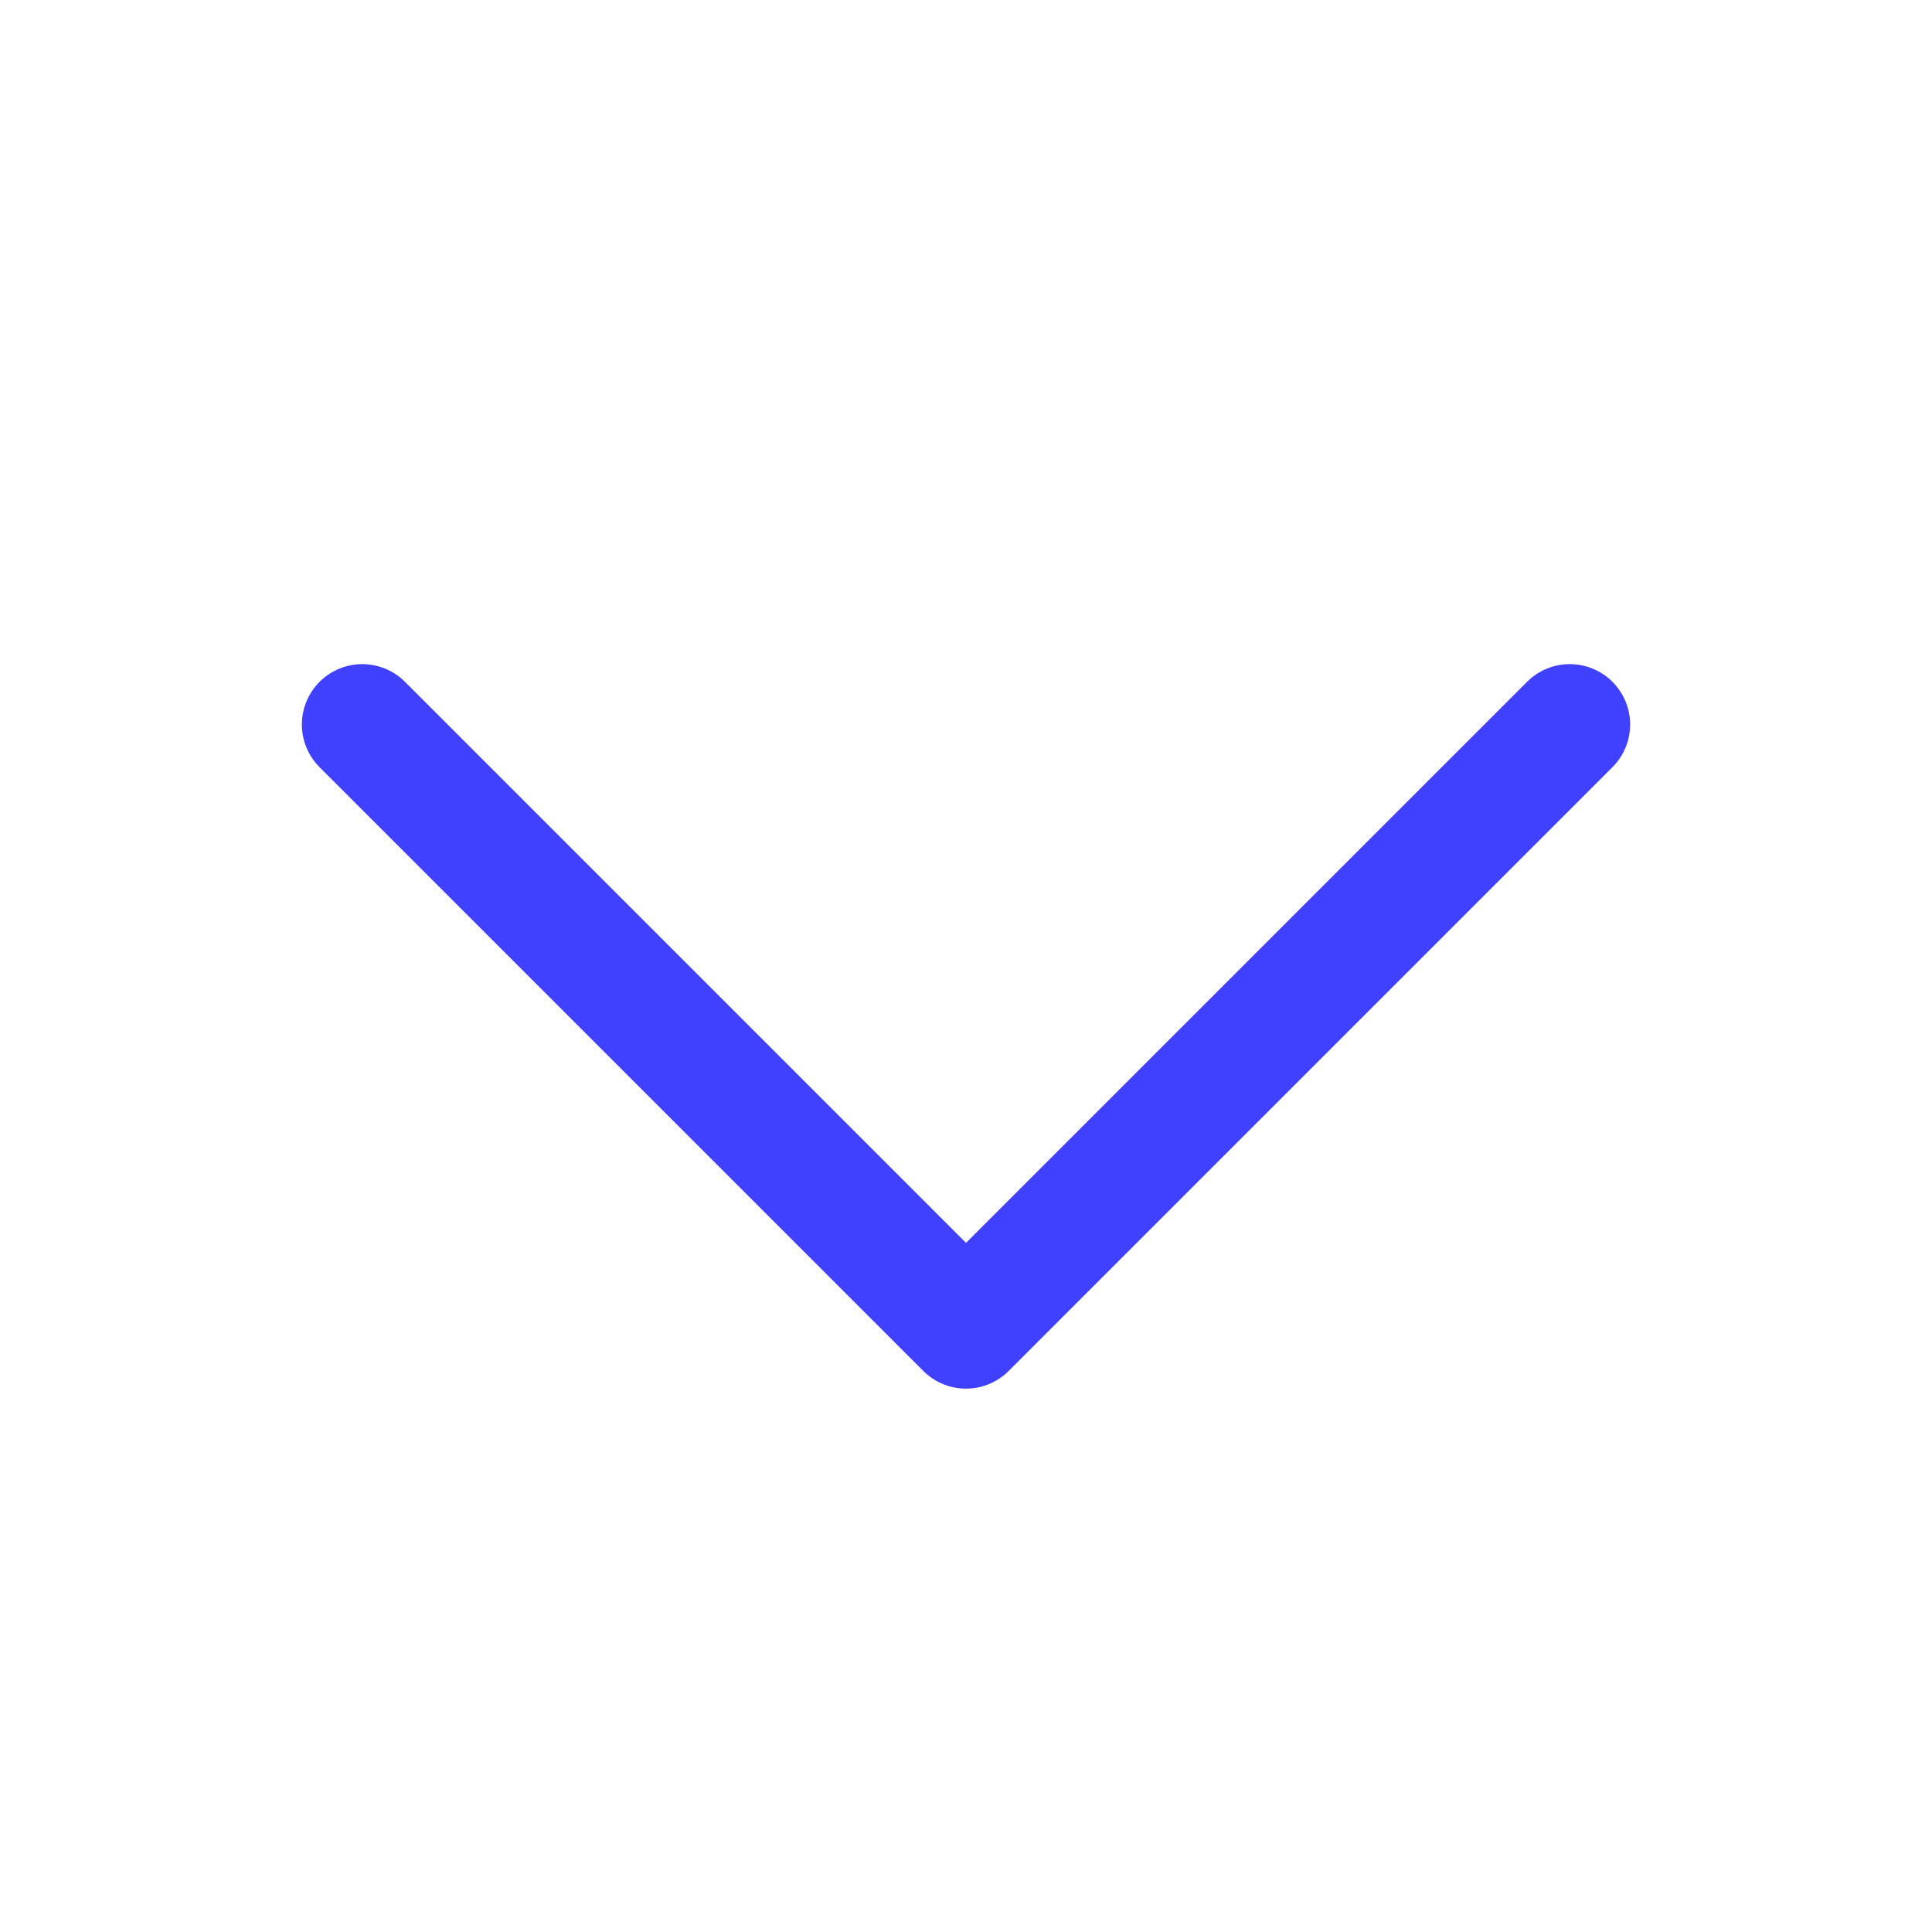 <svg width="24" height="24" viewBox="0 0 24 24" fill="none" xmlns="http://www.w3.org/2000/svg">
<path d="M19.5 9L12 16.5L4.5 9" stroke="#4040FF" stroke-width="1.5" stroke-linecap="round" stroke-linejoin="round"/>
</svg>
